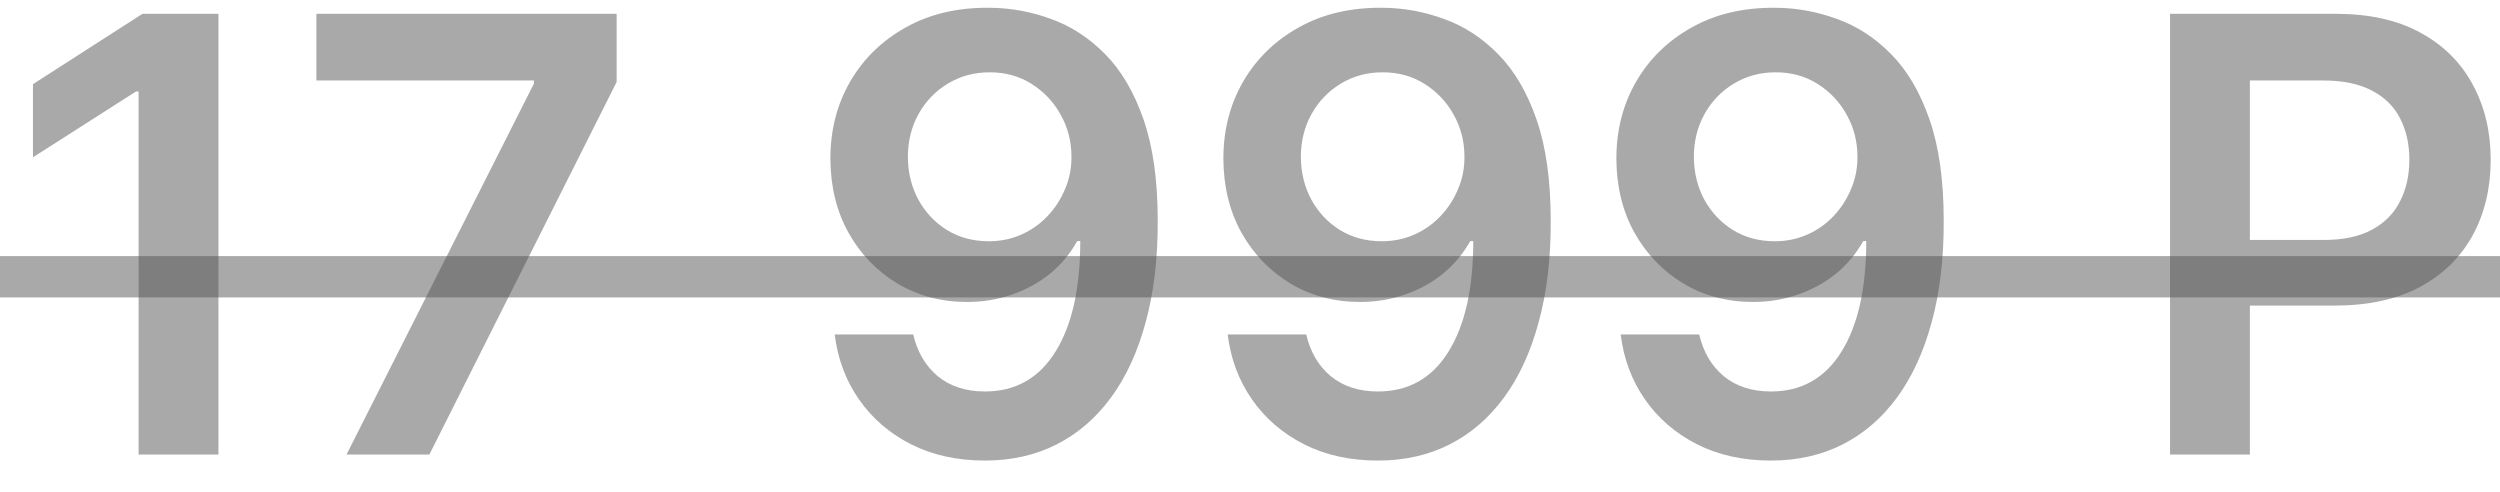 <svg width="66" height="13" viewBox="0 0 66 13" fill="none" xmlns="http://www.w3.org/2000/svg">
<path d="M5.767 0.364V12H3.659V2.415H3.591L0.87 4.153V2.222L3.762 0.364H5.767ZM9.148 12L14.097 2.205V2.125H8.353V0.364H16.279V2.165L11.335 12H9.148ZM26.121 0.205C26.678 0.208 27.22 0.307 27.746 0.5C28.276 0.689 28.754 1 29.178 1.432C29.602 1.86 29.939 2.434 30.189 3.153C30.439 3.873 30.564 4.763 30.564 5.824C30.568 6.824 30.462 7.718 30.246 8.506C30.034 9.29 29.729 9.953 29.331 10.494C28.933 11.036 28.454 11.449 27.894 11.733C27.333 12.017 26.702 12.159 26.002 12.159C25.267 12.159 24.615 12.015 24.047 11.727C23.483 11.439 23.026 11.046 22.678 10.546C22.329 10.046 22.115 9.473 22.036 8.83H24.11C24.216 9.292 24.432 9.659 24.757 9.932C25.087 10.201 25.502 10.335 26.002 10.335C26.808 10.335 27.43 9.985 27.865 9.284C28.301 8.583 28.519 7.61 28.519 6.364H28.439C28.254 6.697 28.013 6.985 27.718 7.227C27.422 7.466 27.087 7.65 26.712 7.778C26.341 7.907 25.947 7.972 25.53 7.972C24.848 7.972 24.235 7.809 23.689 7.483C23.148 7.157 22.718 6.71 22.399 6.142C22.085 5.574 21.926 4.924 21.922 4.193C21.922 3.436 22.096 2.756 22.445 2.153C22.797 1.547 23.288 1.07 23.916 0.722C24.545 0.369 25.28 0.197 26.121 0.205ZM26.127 1.909C25.718 1.909 25.348 2.009 25.019 2.21C24.693 2.407 24.435 2.676 24.246 3.017C24.06 3.354 23.968 3.731 23.968 4.148C23.971 4.561 24.064 4.936 24.246 5.273C24.432 5.61 24.683 5.877 25.002 6.074C25.324 6.271 25.691 6.369 26.104 6.369C26.411 6.369 26.697 6.311 26.962 6.193C27.227 6.076 27.458 5.913 27.655 5.705C27.856 5.492 28.011 5.252 28.121 4.983C28.235 4.714 28.29 4.43 28.286 4.131C28.286 3.733 28.191 3.366 28.002 3.028C27.816 2.691 27.56 2.42 27.235 2.216C26.913 2.011 26.543 1.909 26.127 1.909ZM36.496 0.205C37.053 0.208 37.594 0.307 38.121 0.5C38.651 0.689 39.129 1 39.553 1.432C39.977 1.86 40.314 2.434 40.564 3.153C40.814 3.873 40.939 4.763 40.939 5.824C40.943 6.824 40.837 7.718 40.621 8.506C40.409 9.29 40.104 9.953 39.706 10.494C39.309 11.036 38.829 11.449 38.269 11.733C37.708 12.017 37.077 12.159 36.377 12.159C35.642 12.159 34.99 12.015 34.422 11.727C33.858 11.439 33.401 11.046 33.053 10.546C32.704 10.046 32.49 9.473 32.411 8.83H34.485C34.591 9.292 34.807 9.659 35.132 9.932C35.462 10.201 35.877 10.335 36.377 10.335C37.184 10.335 37.805 9.985 38.24 9.284C38.676 8.583 38.894 7.61 38.894 6.364H38.814C38.629 6.697 38.388 6.985 38.093 7.227C37.797 7.466 37.462 7.65 37.087 7.778C36.716 7.907 36.322 7.972 35.905 7.972C35.223 7.972 34.61 7.809 34.064 7.483C33.523 7.157 33.093 6.71 32.774 6.142C32.46 5.574 32.301 4.924 32.297 4.193C32.297 3.436 32.471 2.756 32.82 2.153C33.172 1.547 33.663 1.07 34.291 0.722C34.92 0.369 35.655 0.197 36.496 0.205ZM36.502 1.909C36.093 1.909 35.723 2.009 35.394 2.21C35.068 2.407 34.81 2.676 34.621 3.017C34.435 3.354 34.343 3.731 34.343 4.148C34.346 4.561 34.439 4.936 34.621 5.273C34.807 5.61 35.059 5.877 35.377 6.074C35.699 6.271 36.066 6.369 36.479 6.369C36.786 6.369 37.072 6.311 37.337 6.193C37.602 6.076 37.833 5.913 38.03 5.705C38.231 5.492 38.386 5.252 38.496 4.983C38.61 4.714 38.664 4.43 38.661 4.131C38.661 3.733 38.566 3.366 38.377 3.028C38.191 2.691 37.935 2.42 37.61 2.216C37.288 2.011 36.918 1.909 36.502 1.909ZM46.871 0.205C47.428 0.208 47.969 0.307 48.496 0.5C49.026 0.689 49.504 1 49.928 1.432C50.352 1.86 50.689 2.434 50.939 3.153C51.189 3.873 51.314 4.763 51.314 5.824C51.318 6.824 51.212 7.718 50.996 8.506C50.784 9.29 50.479 9.953 50.081 10.494C49.684 11.036 49.204 11.449 48.644 11.733C48.083 12.017 47.452 12.159 46.752 12.159C46.017 12.159 45.365 12.015 44.797 11.727C44.233 11.439 43.776 11.046 43.428 10.546C43.079 10.046 42.865 9.473 42.786 8.83H44.86C44.966 9.292 45.182 9.659 45.507 9.932C45.837 10.201 46.252 10.335 46.752 10.335C47.559 10.335 48.18 9.985 48.615 9.284C49.051 8.583 49.269 7.61 49.269 6.364H49.189C49.004 6.697 48.763 6.985 48.468 7.227C48.172 7.466 47.837 7.65 47.462 7.778C47.091 7.907 46.697 7.972 46.28 7.972C45.598 7.972 44.985 7.809 44.439 7.483C43.898 7.157 43.468 6.71 43.149 6.142C42.835 5.574 42.676 4.924 42.672 4.193C42.672 3.436 42.846 2.756 43.195 2.153C43.547 1.547 44.038 1.07 44.666 0.722C45.295 0.369 46.03 0.197 46.871 0.205ZM46.877 1.909C46.468 1.909 46.098 2.009 45.769 2.21C45.443 2.407 45.185 2.676 44.996 3.017C44.81 3.354 44.718 3.731 44.718 4.148C44.721 4.561 44.814 4.936 44.996 5.273C45.182 5.61 45.434 5.877 45.752 6.074C46.074 6.271 46.441 6.369 46.854 6.369C47.161 6.369 47.447 6.311 47.712 6.193C47.977 6.076 48.208 5.913 48.405 5.705C48.606 5.492 48.761 5.252 48.871 4.983C48.985 4.714 49.039 4.43 49.036 4.131C49.036 3.733 48.941 3.366 48.752 3.028C48.566 2.691 48.31 2.42 47.985 2.216C47.663 2.011 47.293 1.909 46.877 1.909ZM57.289 12V0.364H61.652C62.546 0.364 63.296 0.53 63.902 0.864C64.512 1.197 64.972 1.655 65.283 2.239C65.597 2.818 65.754 3.477 65.754 4.216C65.754 4.962 65.597 5.625 65.283 6.205C64.969 6.784 64.504 7.241 63.891 7.574C63.277 7.903 62.522 8.068 61.624 8.068H58.732V6.335H61.34C61.862 6.335 62.291 6.244 62.624 6.062C62.957 5.881 63.203 5.631 63.362 5.312C63.525 4.994 63.607 4.629 63.607 4.216C63.607 3.803 63.525 3.439 63.362 3.125C63.203 2.811 62.955 2.566 62.618 2.392C62.285 2.214 61.855 2.125 61.328 2.125H59.397V12H57.289Z" fill="#555555" fill-opacity="0.5"/>
<path d="M0 6.761H66.436V7.852H0V6.761Z" fill="#555555" fill-opacity="0.5"/>
</svg>

